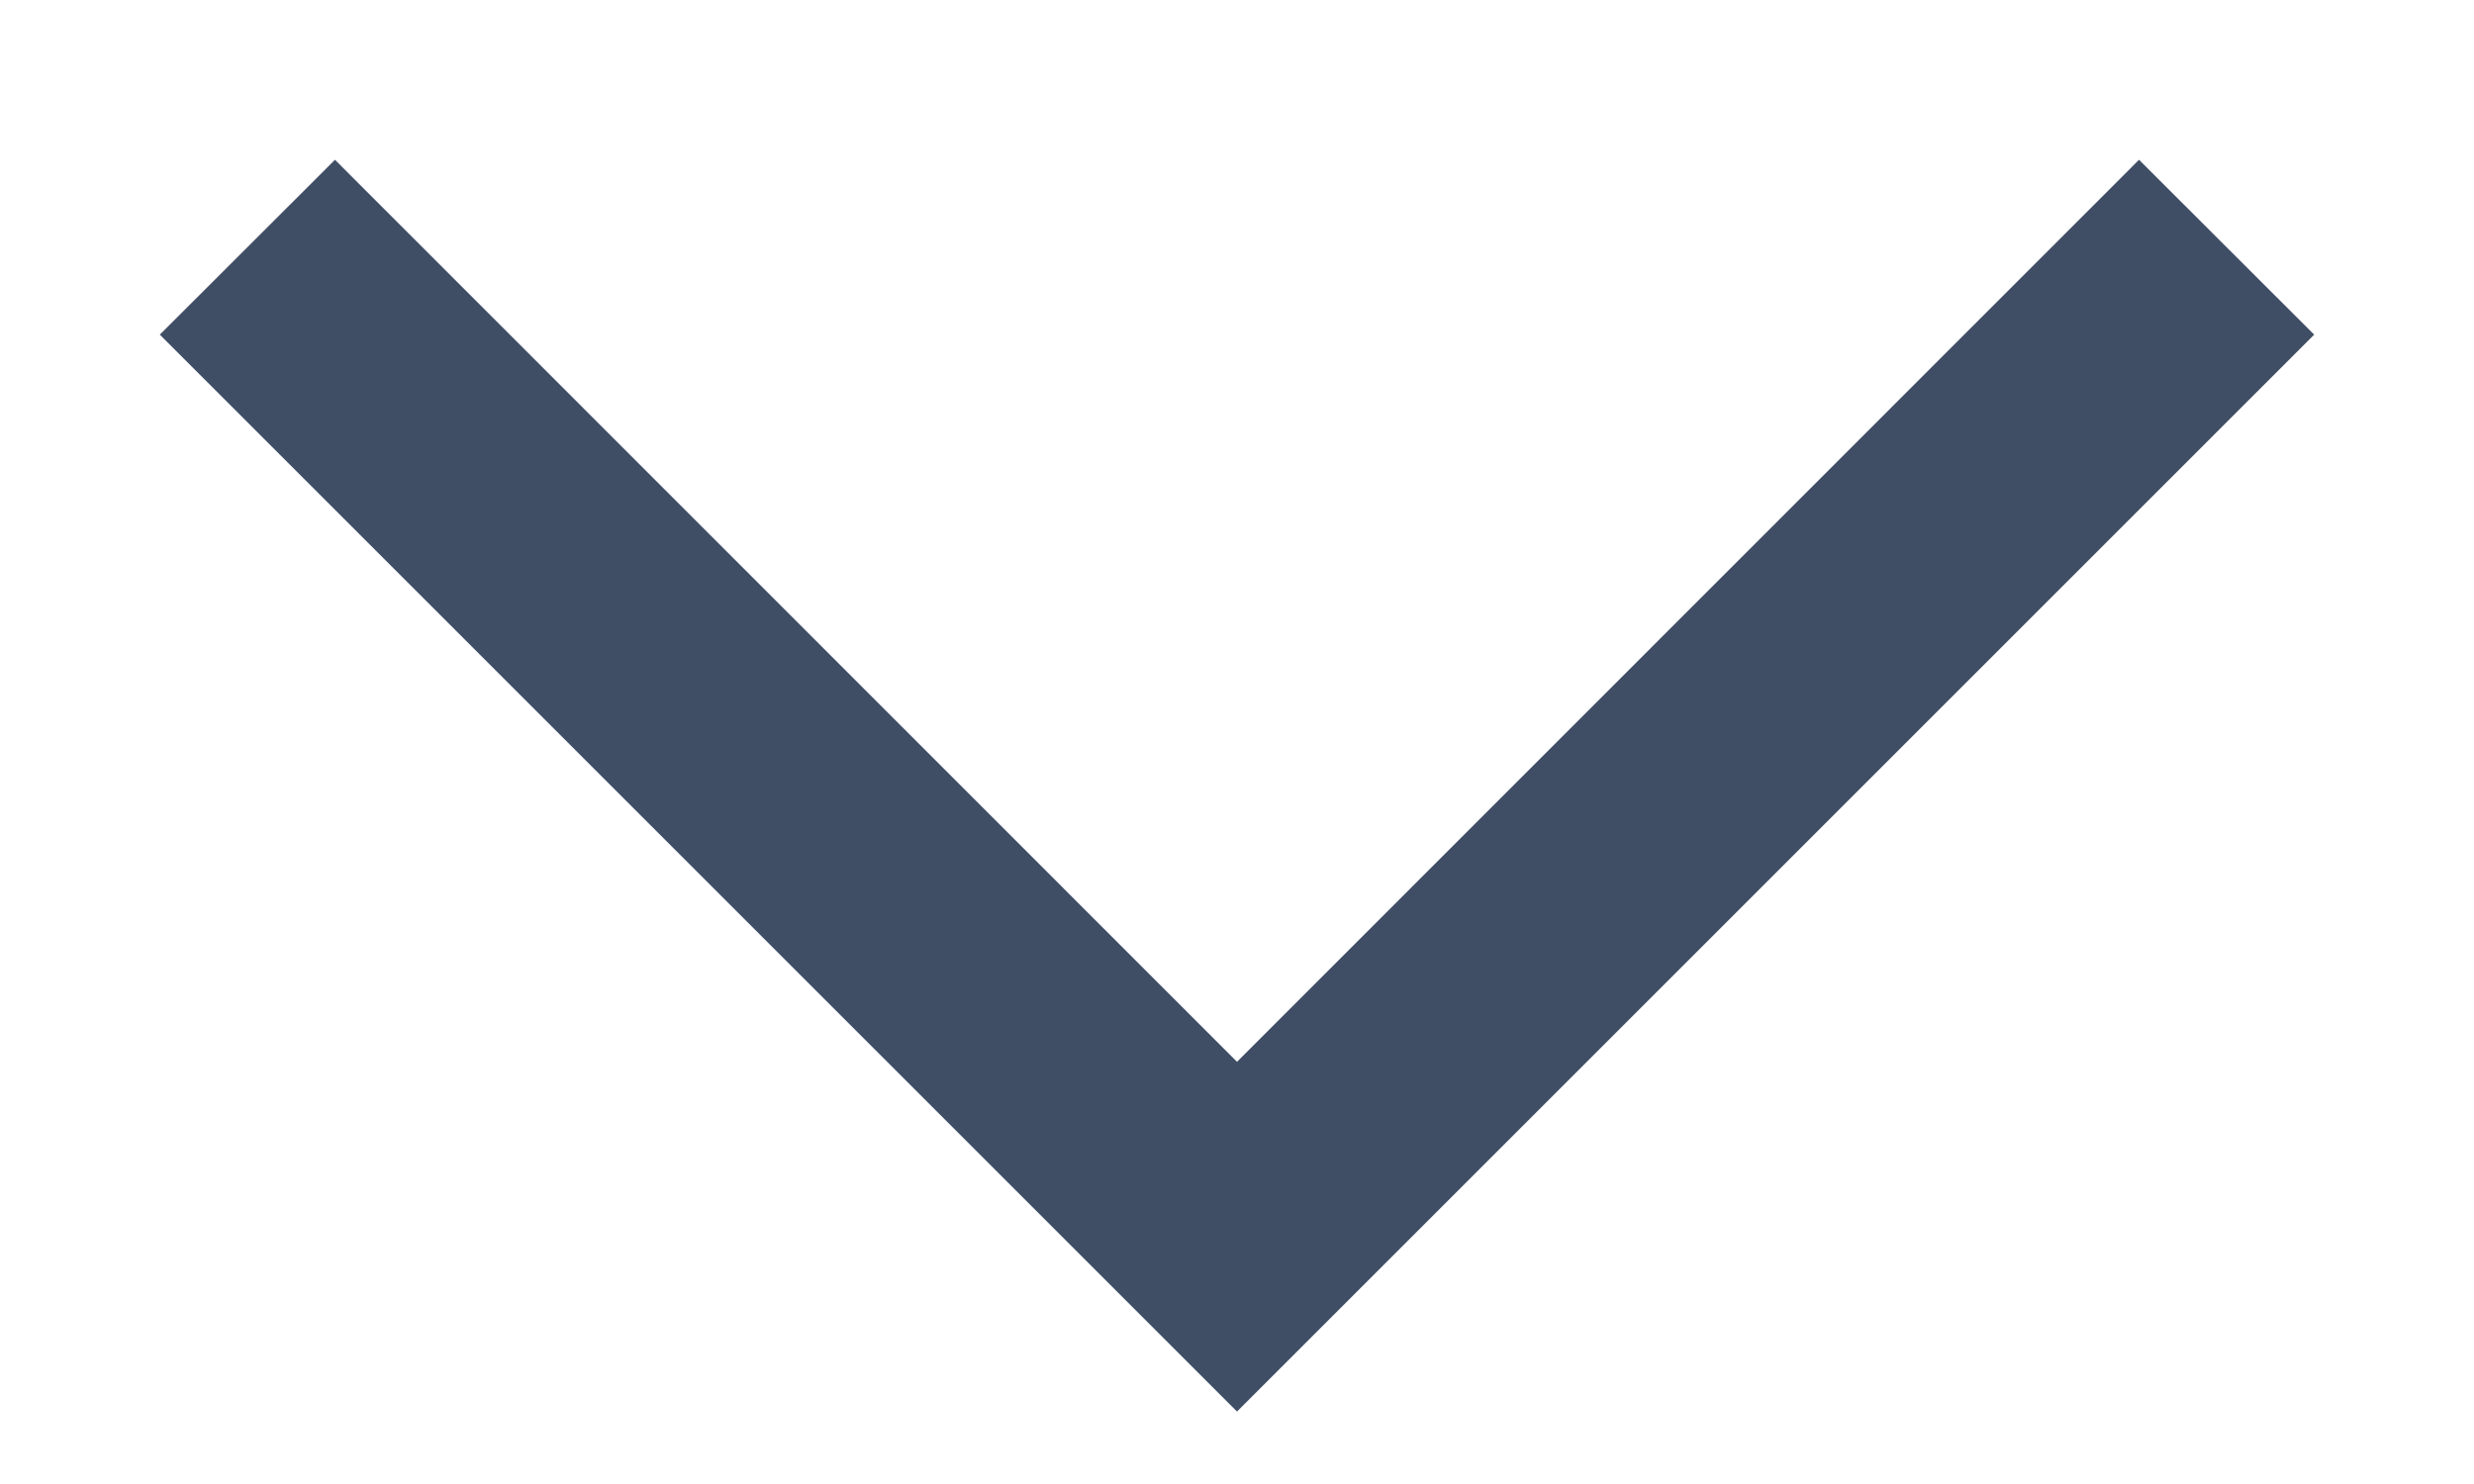 <svg width="10" height="6" viewBox="0 0 10 6" fill="none" xmlns="http://www.w3.org/2000/svg">
<path fill-rule="evenodd" clip-rule="evenodd" d="M0.646 1.353L1.354 0.646L5 4.293L8.646 0.646L9.354 1.353L5 5.707L0.646 1.353Z" fill="#3F4E65"/>
</svg>

